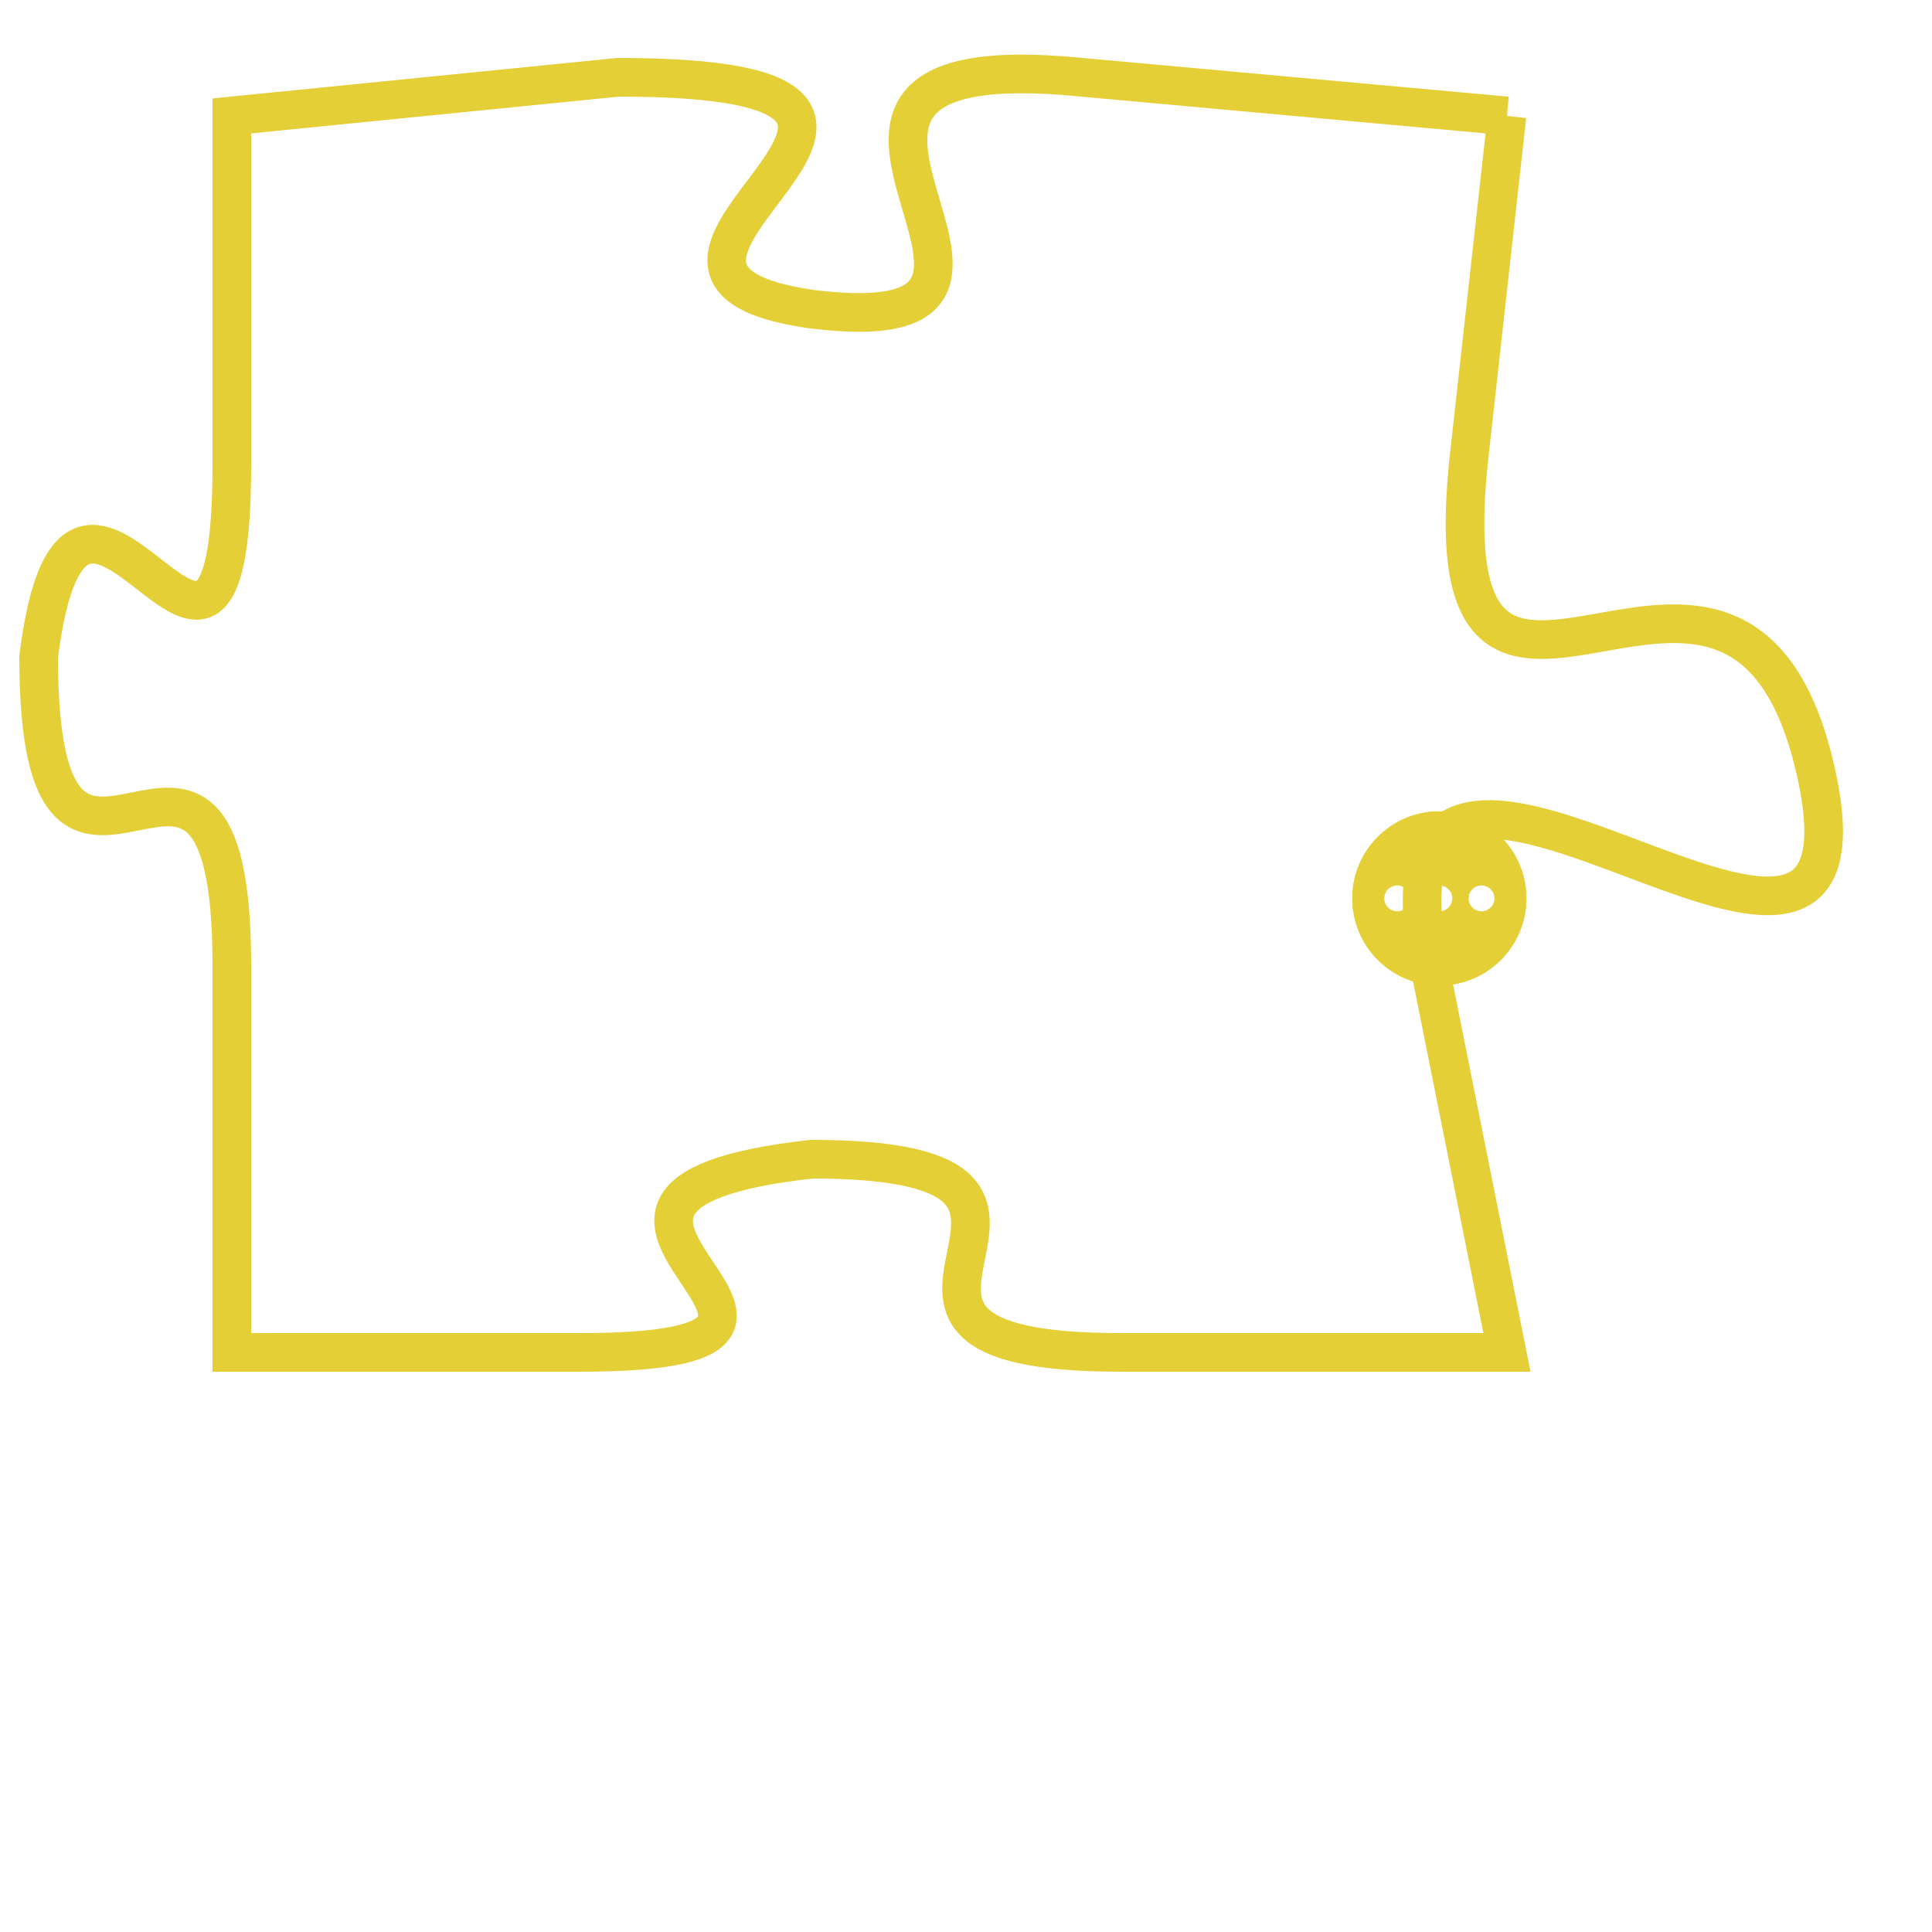 <svg version="1.1" xmlns="http://www.w3.org/2000/svg" xmlns:xlink="http://www.w3.org/1999/xlink" fill="transparent" x="0" y="0" width="350" height="350" preserveAspectRatio="xMinYMin slice"><style type="text/css">.links{fill:transparent;stroke: #E4CF37;}.links:hover{fill:#63D272; opacity:0.4;}</style><defs><g id="allt"><path id="t3495" d="M3828,832 L3817,831 C3807,830 3818,838 3810,837 C3803,836 3816,831 3805,831 L3795,832 3795,832 L3795,841 C3795,850 3791,838 3790,846 C3790,855 3795,845 3795,854 L3795,864 3795,864 L3804,864 C3813,864 3801,860 3810,859 C3819,859 3809,864 3818,864 L3828,864 3828,864 L3826,854 C3824,844 3838,858 3836,849 C3834,840 3826,851 3827,841 L3828,832"/></g><clipPath id="c" clipRule="evenodd" fill="transparent"><use href="#t3495"/></clipPath></defs><svg viewBox="3789 829 50 36" preserveAspectRatio="xMinYMin meet"><svg width="4380" height="2430"><g><image crossorigin="anonymous" x="0" y="0" href="https://nftpuzzle.license-token.com/assets/completepuzzle.svg" width="100%" height="100%" /><g class="links"><use href="#t3495"/></g></g></svg><svg x="3824" y="850" height="9%" width="9%" viewBox="0 0 330 330"><g><a xlink:href="https://nftpuzzle.license-token.com/" class="links"><title>See the most innovative NFT based token software licensing project</title><path fill="#E4CF37" id="more" d="M165,0C74.019,0,0,74.019,0,165s74.019,165,165,165s165-74.019,165-165S255.981,0,165,0z M85,190 c-13.785,0-25-11.215-25-25s11.215-25,25-25s25,11.215,25,25S98.785,190,85,190z M165,190c-13.785,0-25-11.215-25-25 s11.215-25,25-25s25,11.215,25,25S178.785,190,165,190z M245,190c-13.785,0-25-11.215-25-25s11.215-25,25-25 c13.785,0,25,11.215,25,25S258.785,190,245,190z"></path></a></g></svg></svg></svg>